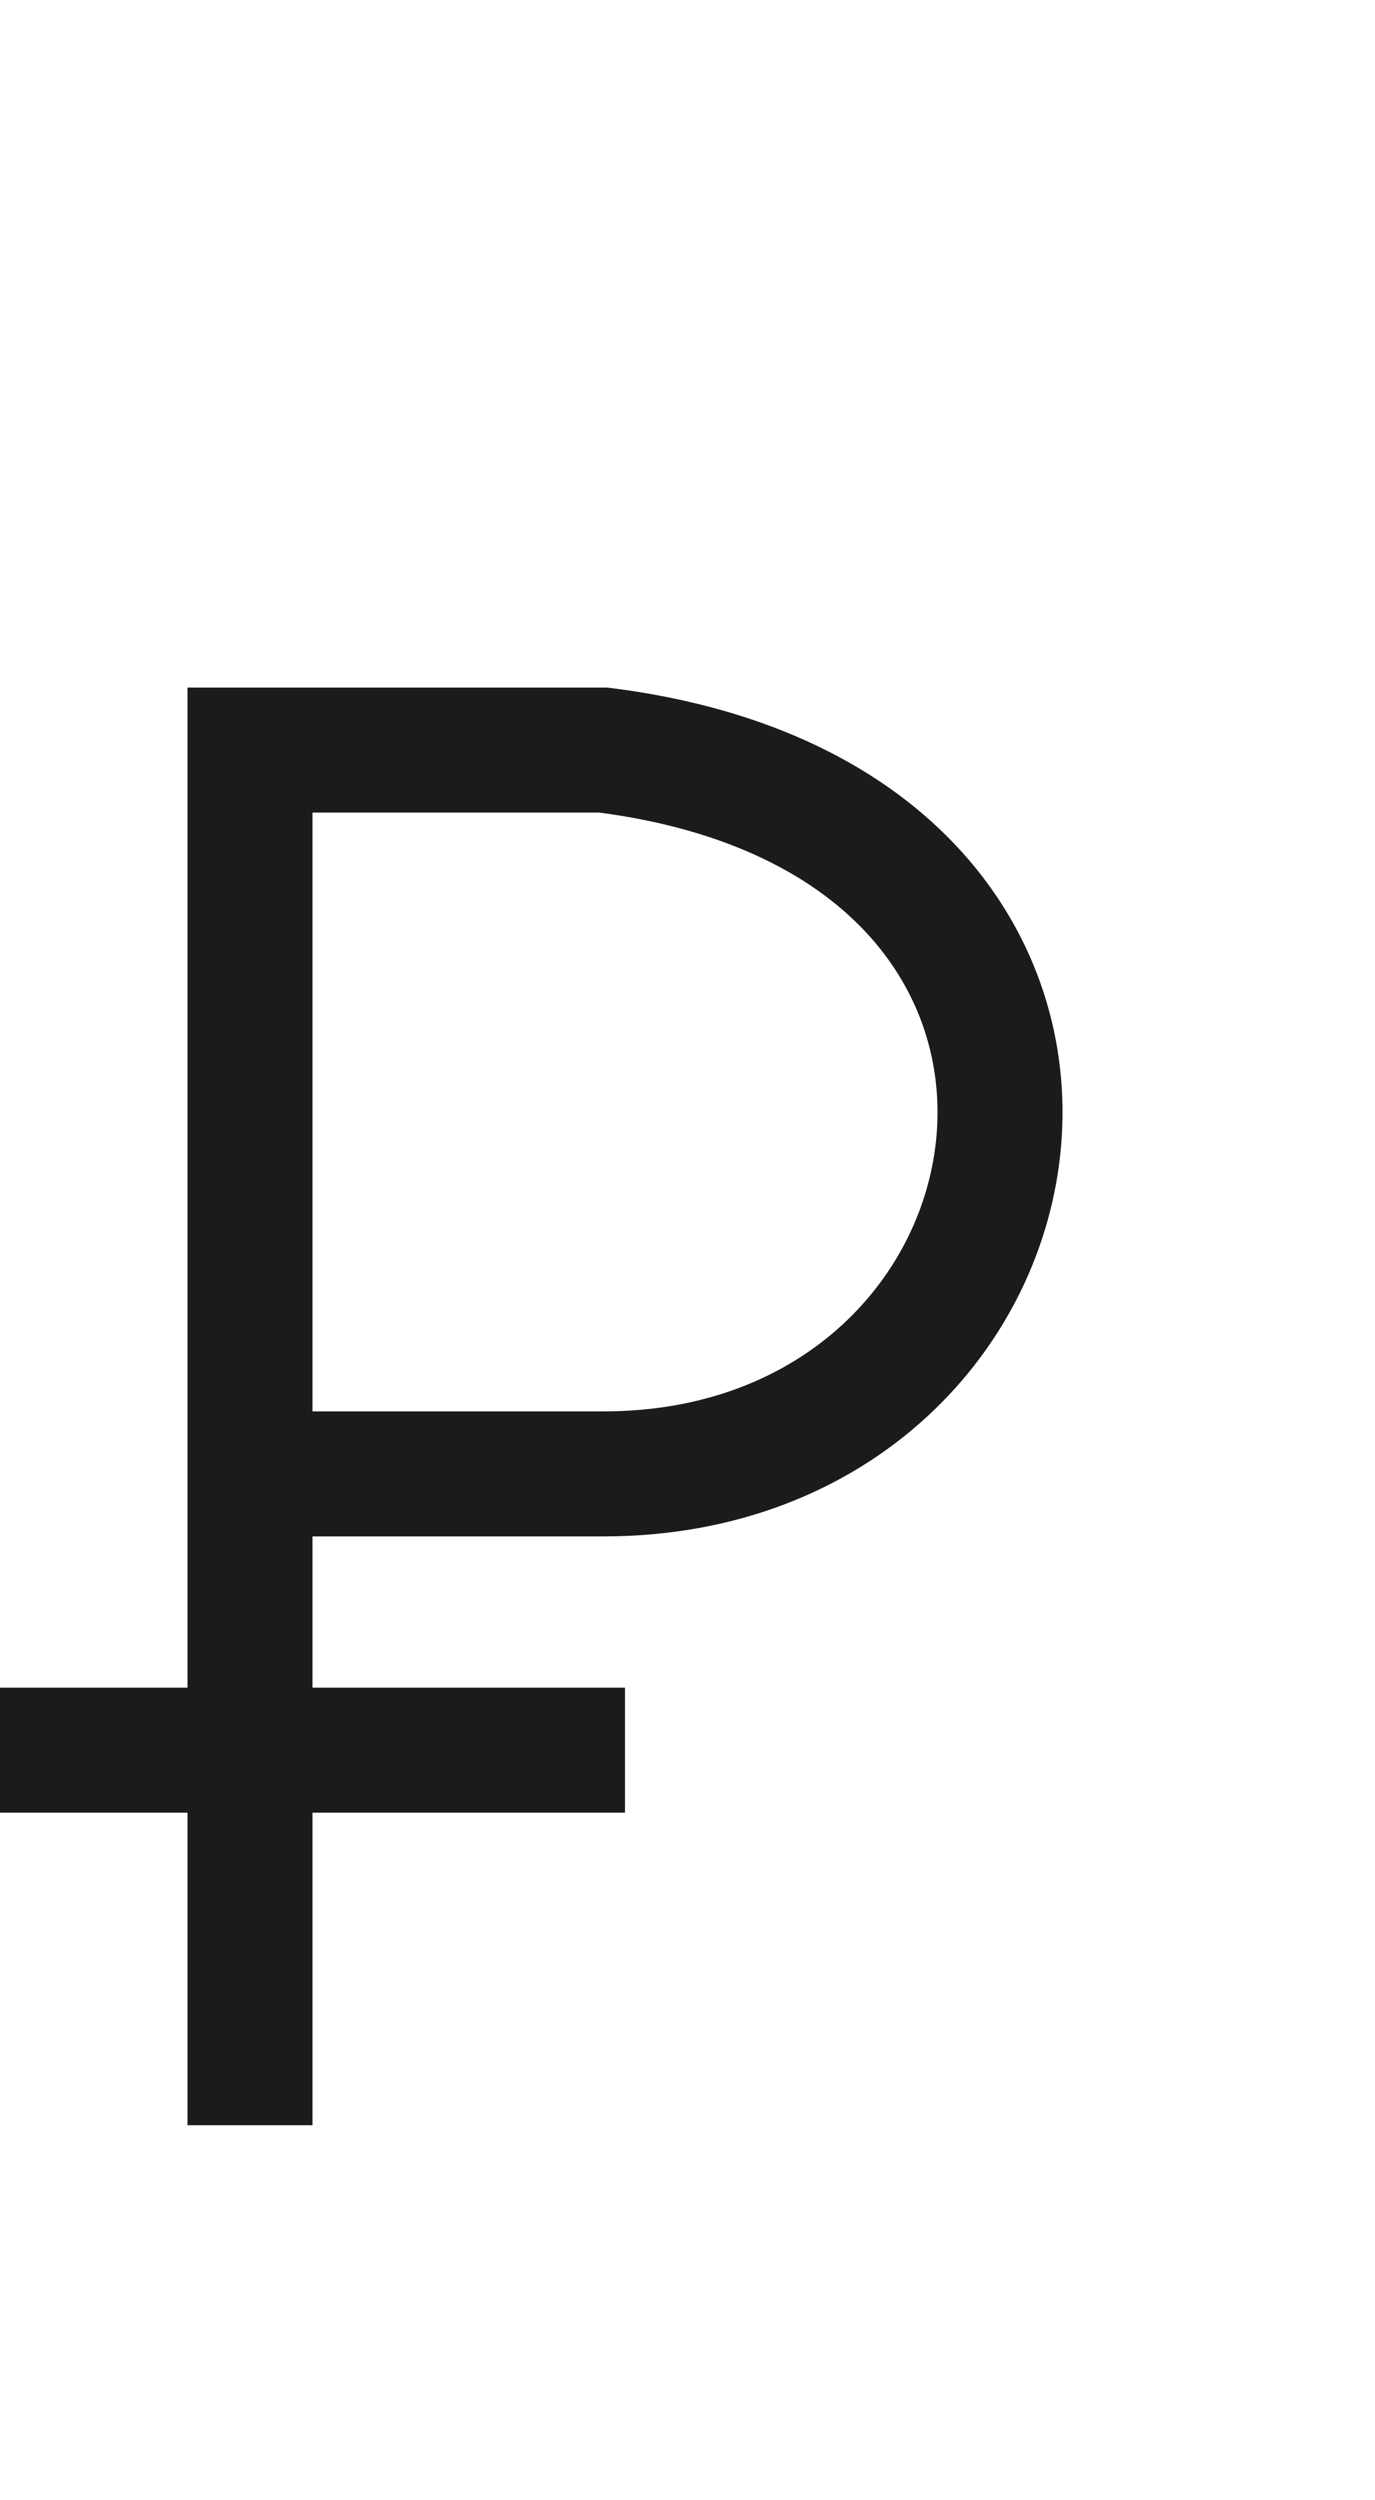 <svg width="11" height="20" viewBox="0 0 11 20" fill="none" xmlns="http://www.w3.org/2000/svg">
<path d="M2 17V6H4.827C9.496 6.589 8.596 11.79 4.827 11.79H2.314" stroke="#1B1B1B"/>
<path d="M0 14H5" stroke="#1B1B1B"/>
</svg>
